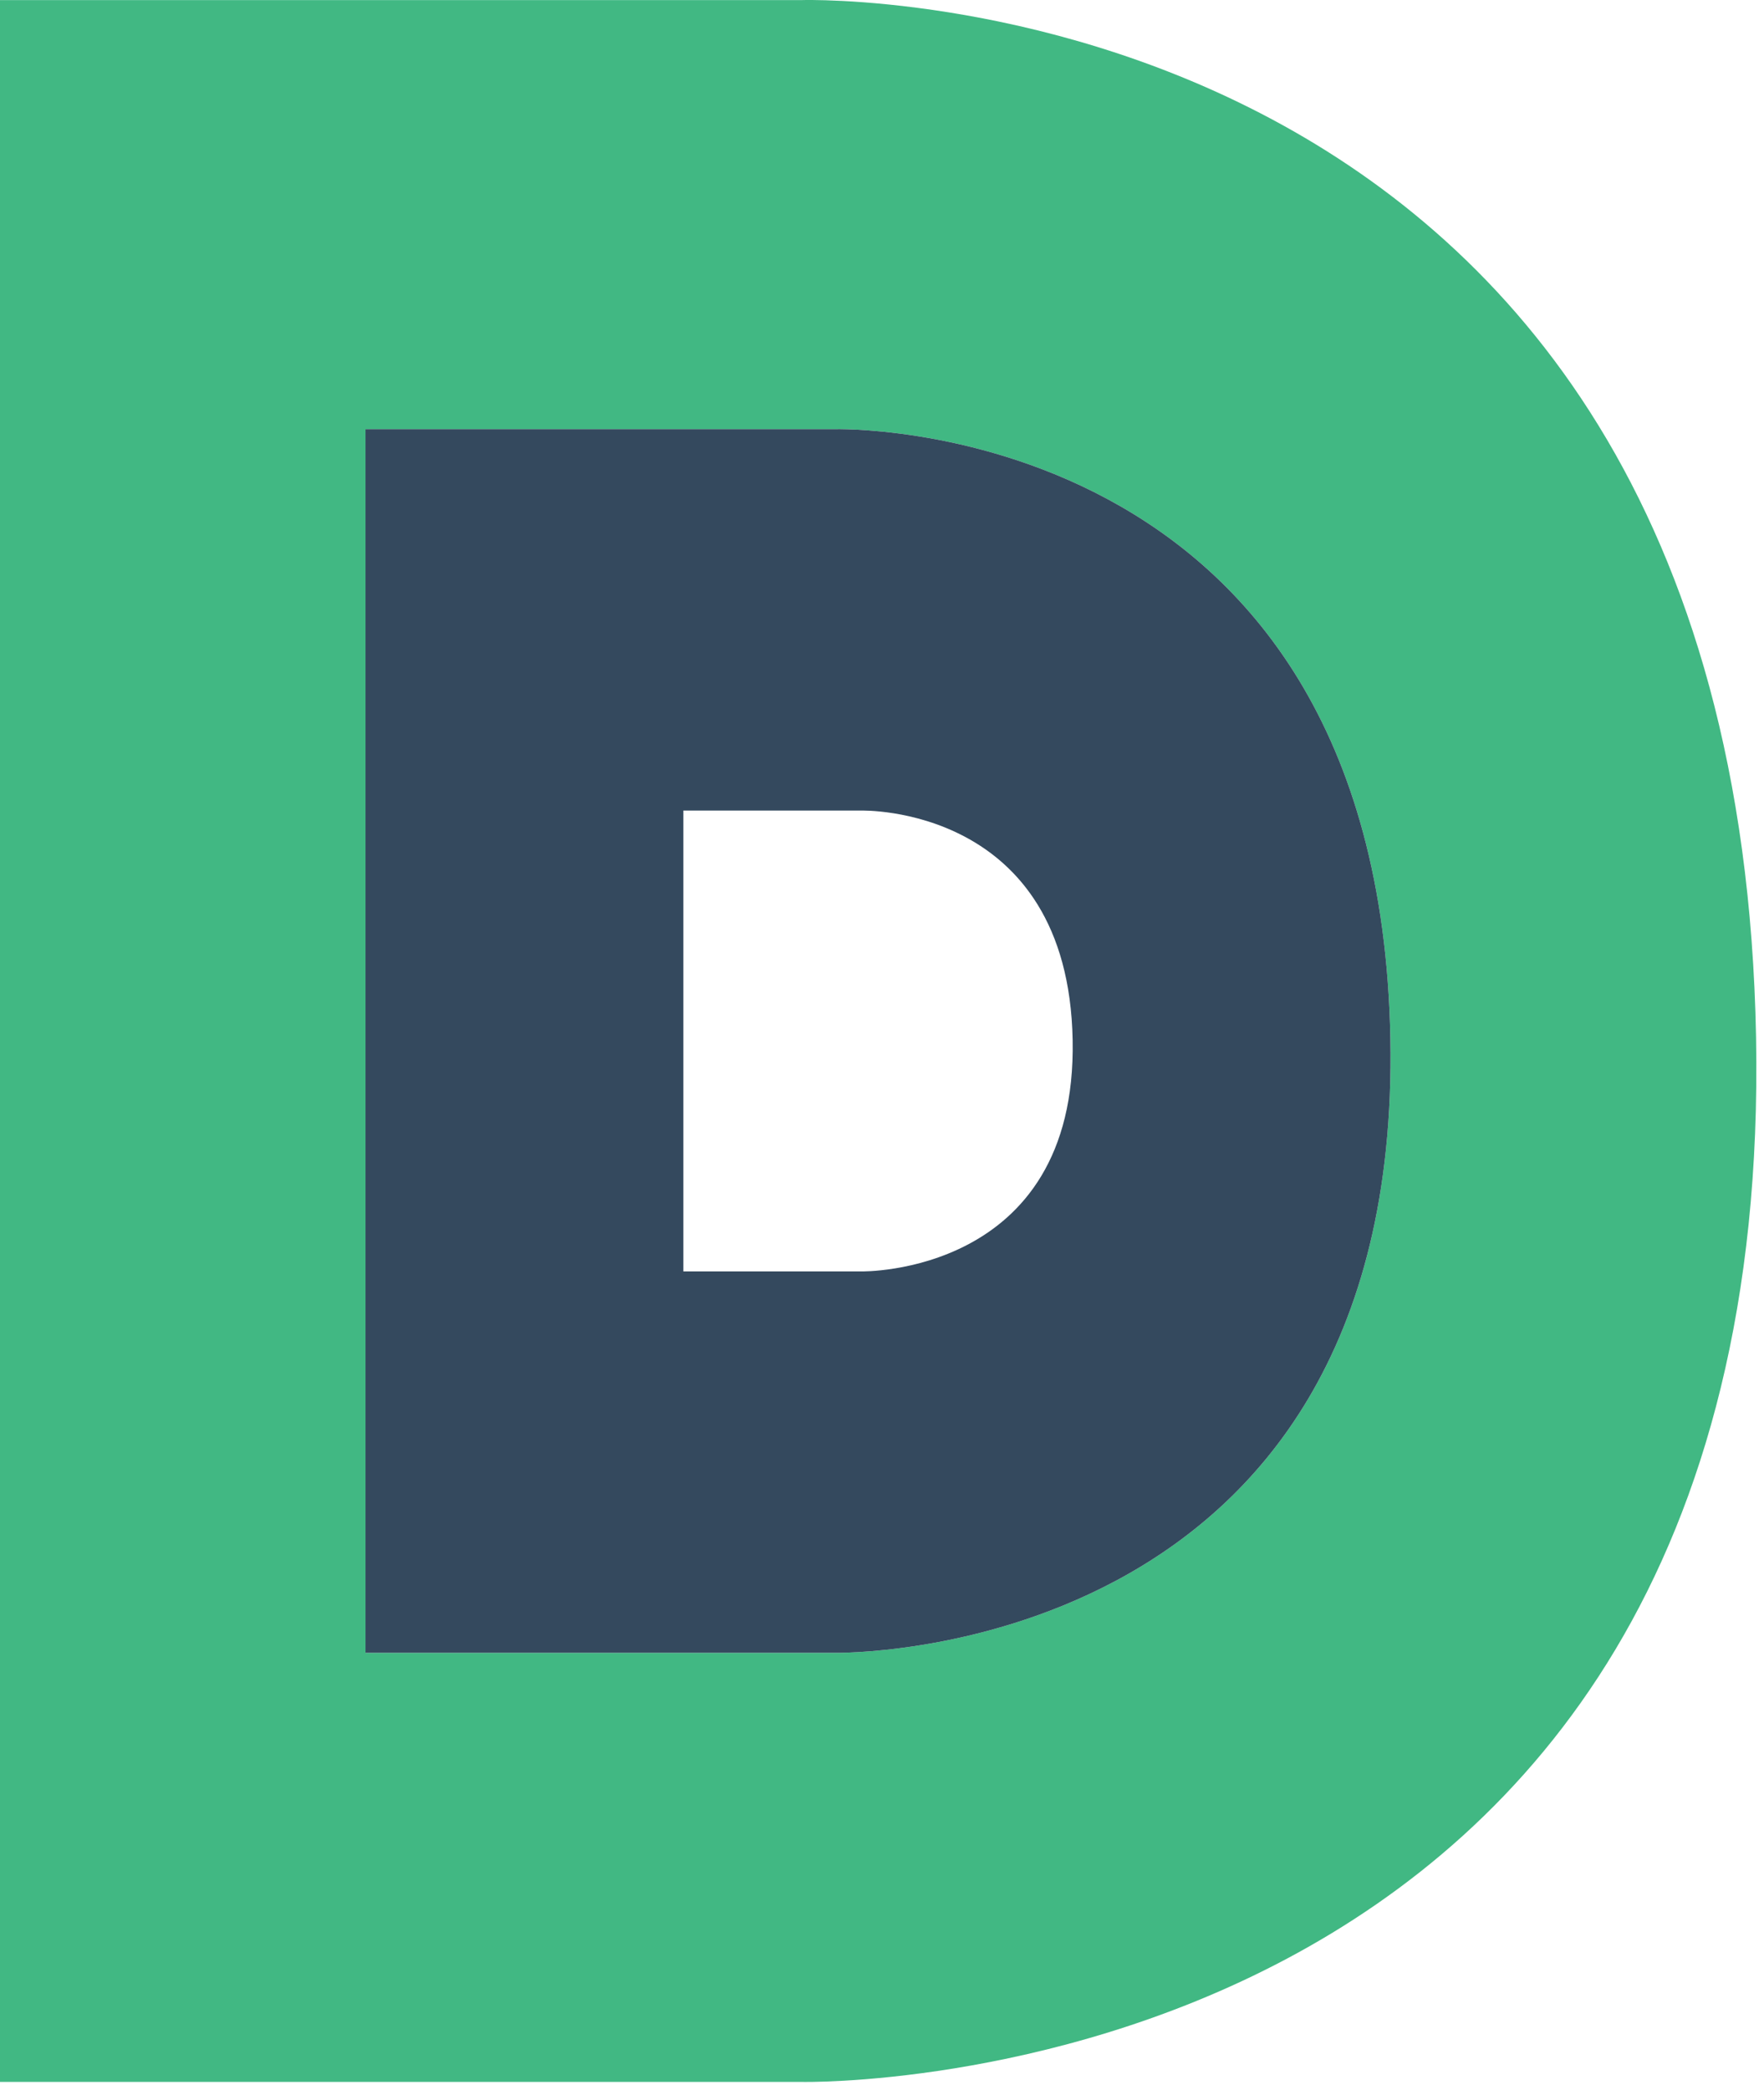 <svg width="222" height="263" viewBox="0 0 222 263" fill="none" xmlns="http://www.w3.org/2000/svg">
<path fill-rule="evenodd" clip-rule="evenodd" d="M0 0.009V262.009H101C101 262.009 223.5 264.509 221 130.509C218.5 -3.491 101 0.009 101 0.009H0ZM46 54.014V208.007H104.945C104.945 208.007 176.437 209.476 174.978 130.716C173.519 51.956 104.945 54.014 104.945 54.014H46Z" fill="#41B883"/>
<path fill-rule="evenodd" clip-rule="evenodd" d="M46 54.014V208.007H104.945C104.945 208.007 176.437 209.476 174.978 130.716C173.519 51.956 104.945 54.014 104.945 54.014H46ZM86 102.01V160.008H108.39C108.39 160.008 135.546 160.561 134.992 130.898C134.437 101.236 108.39 102.01 108.39 102.01H86Z" fill="#34495E"/>
</svg>
